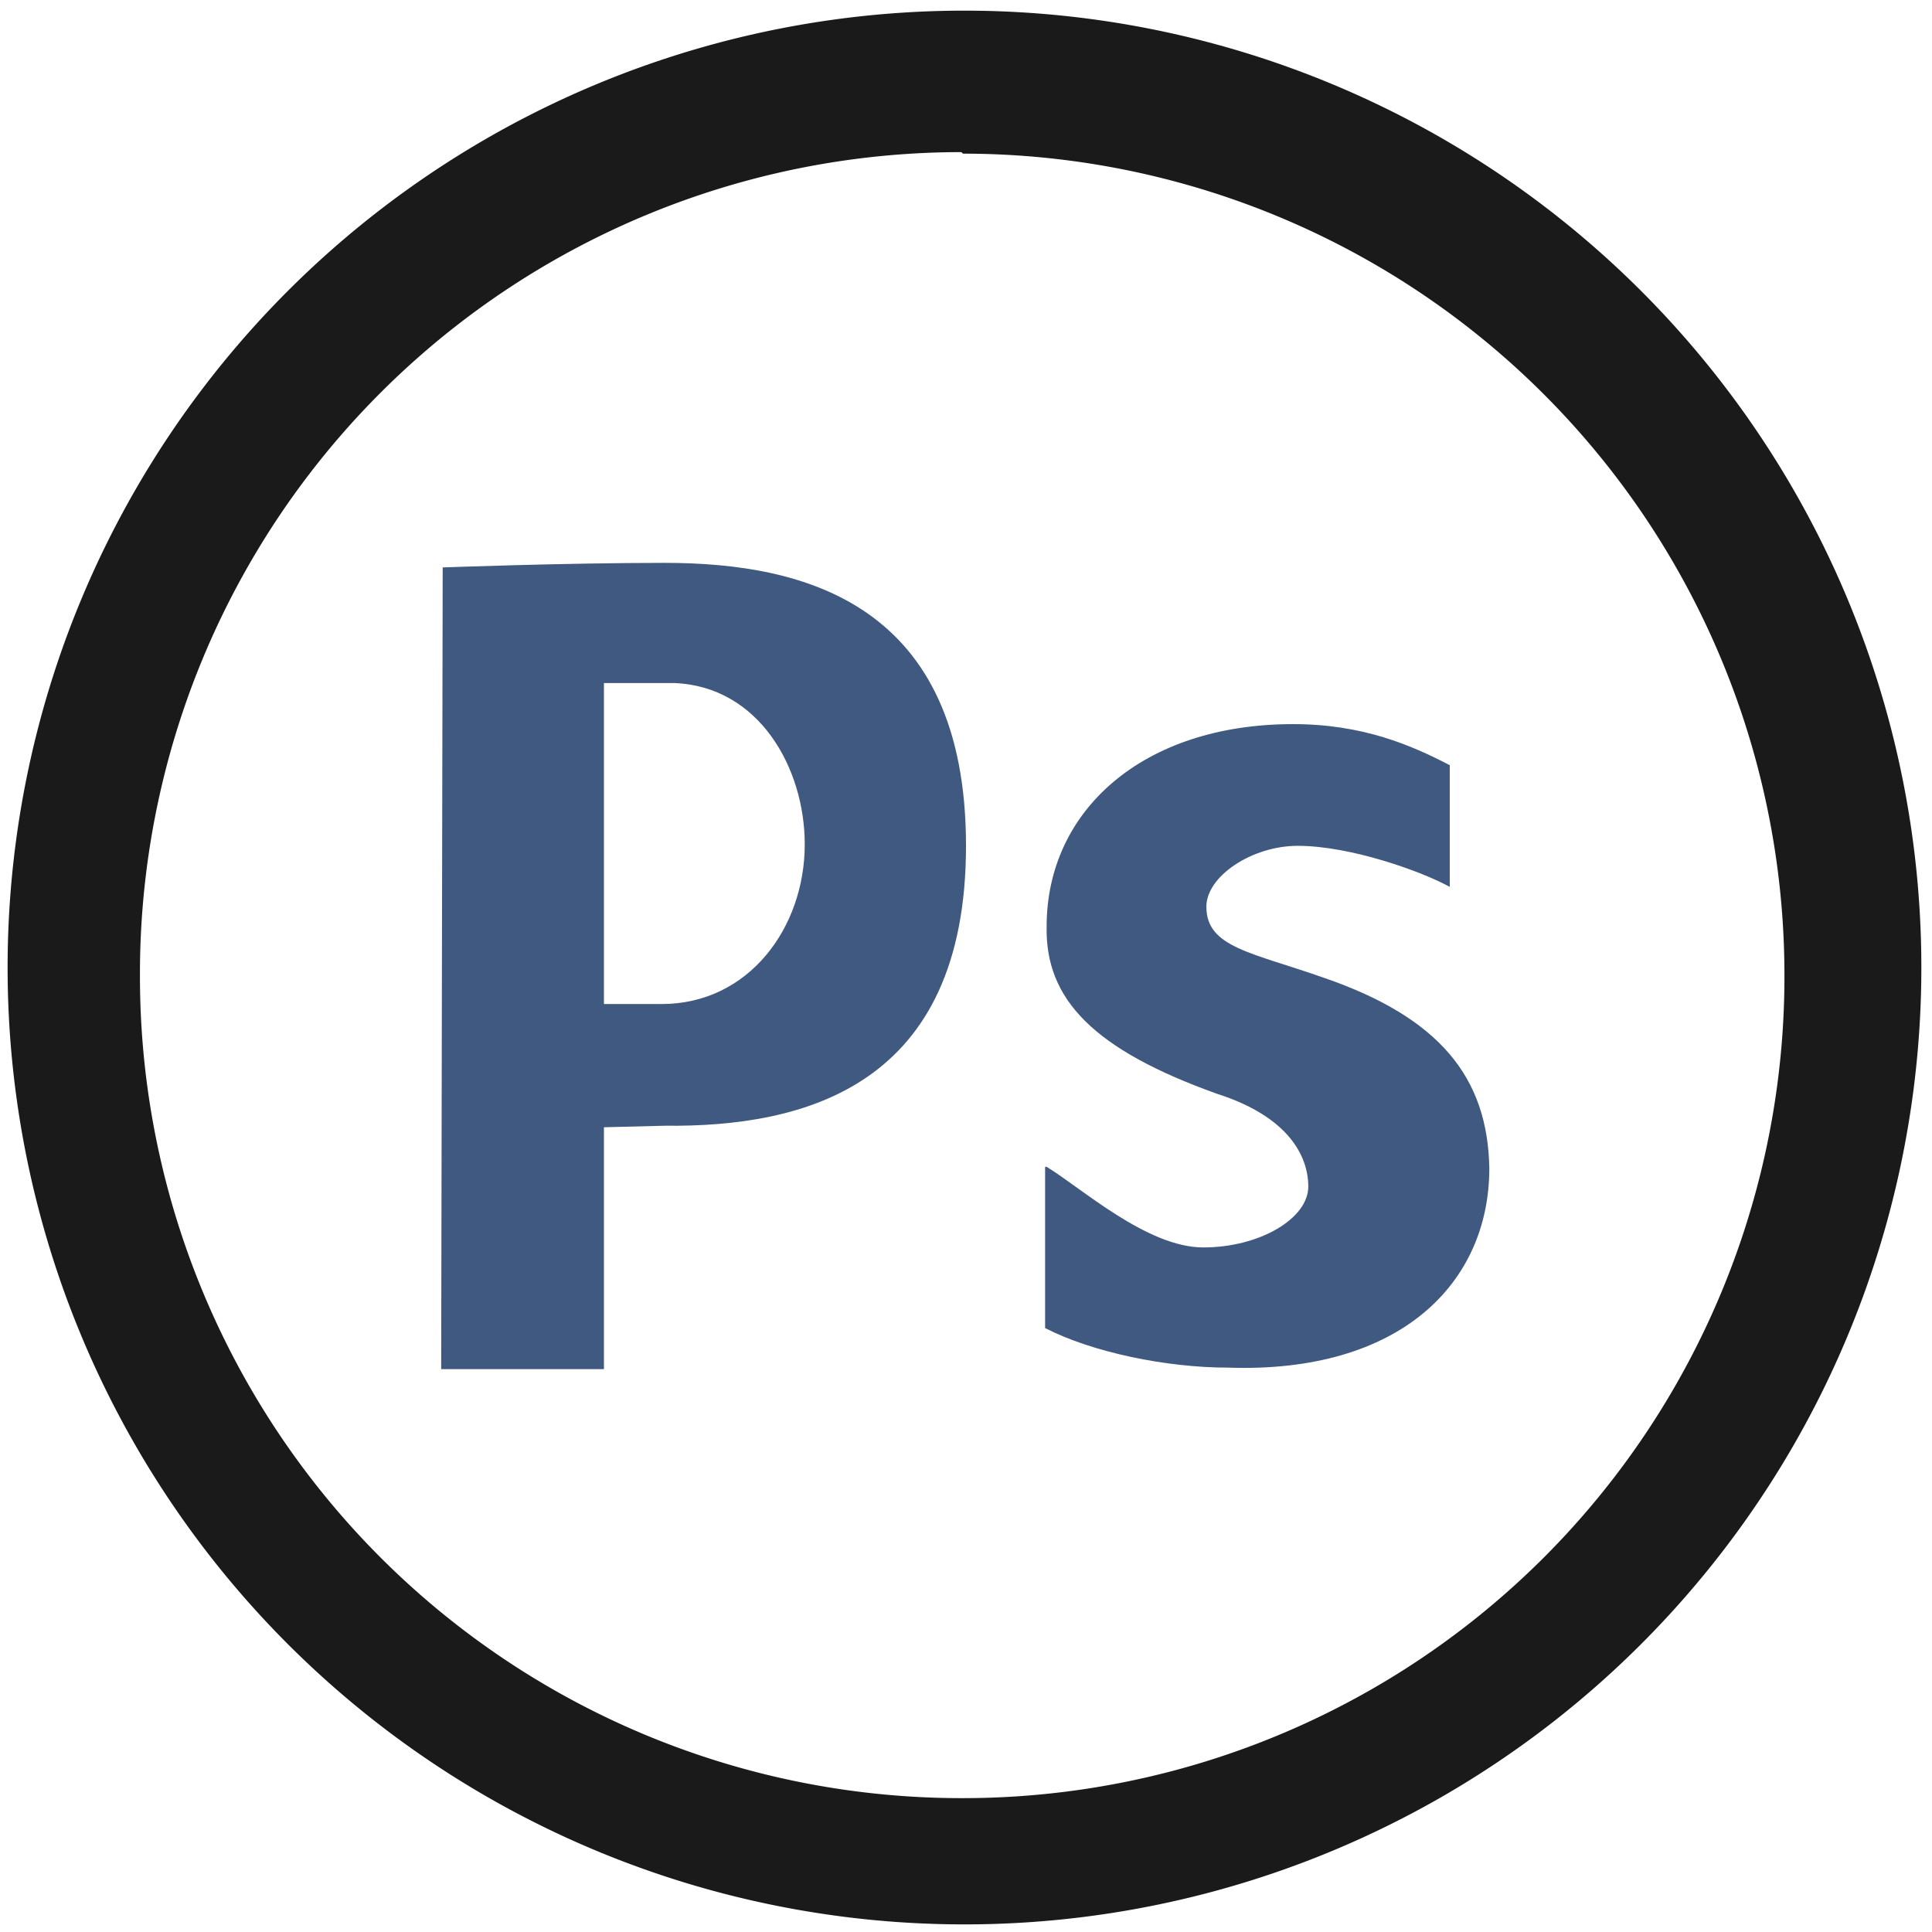 <svg xmlns="http://www.w3.org/2000/svg" width="48" height="48" viewBox="0 0 12.7 12.7"><path d="M6.34.07a6.29 6.29 0 0 0-6.29 6.3 6.29 6.29 0 0 0 6.3 6.28 6.29 6.29 0 0 0 6.28-6.29A6.29 6.29 0 0 0 6.34.07zm-.01.94a5.4 5.4 0 0 1 5.4 5.4 5.4 5.4 0 0 1-5.4 5.41 5.4 5.4 0 0 1-5.41-5.4A5.4 5.4 0 0 1 6.32 1z" fill="#1a1a1a"/><g fill="#025" opacity=".75"><path d="M2.91 3.73s.8-.03 1.46-.03c.92 0 1.98.27 1.98 1.86 0 1.58-1.06 1.85-1.98 1.84l-.4.01V9H2.9zM3.97 6.6h.38c.57 0 .94-.5.94-1.05 0-.5-.3-1.04-.86-1.06h-.46zM6.88 7.67c.23.14.66.53 1.03.53s.69-.19.69-.4c0-.2-.13-.46-.6-.61-.81-.29-1.13-.62-1.12-1.1 0-.76.63-1.33 1.62-1.33.46 0 .78.14 1.03.27v.8c-.18-.1-.65-.27-1-.27-.3 0-.6.2-.6.4 0 .27.3.3.78.47.75.26 1.07.65 1.08 1.25 0 .75-.58 1.35-1.72 1.31-.4 0-.89-.1-1.2-.26V7.67z"/></g></svg>
